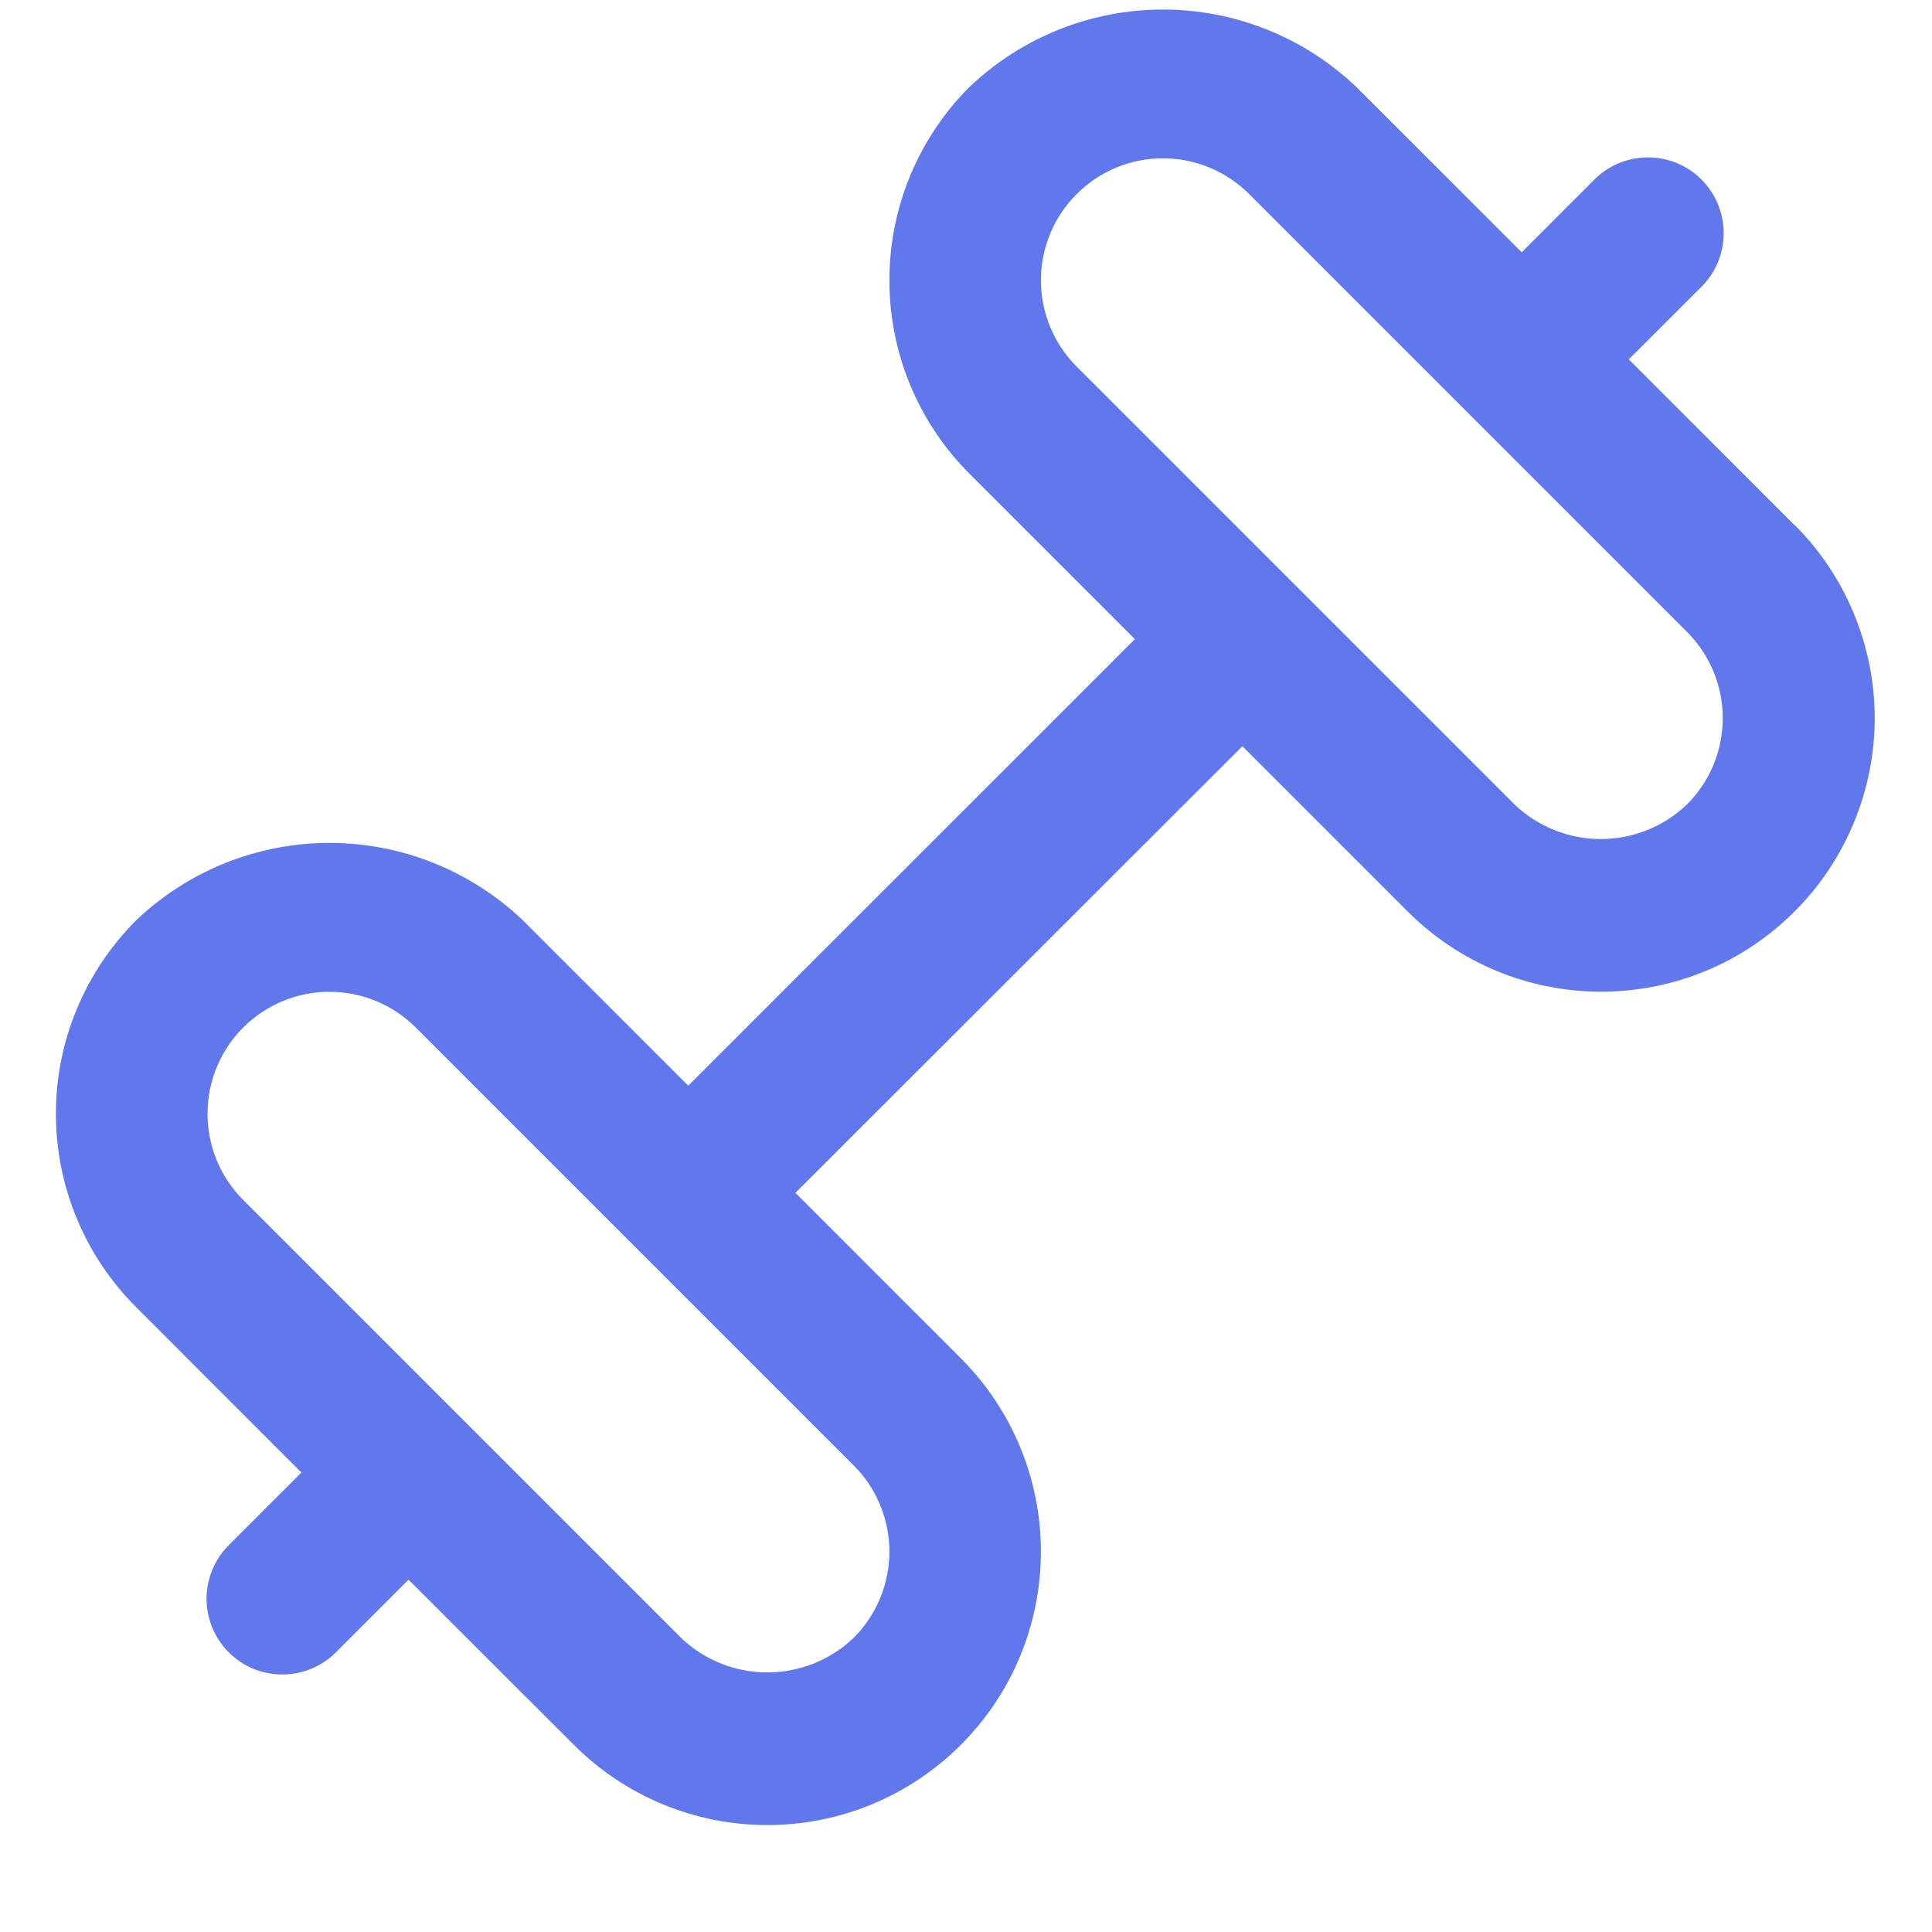 <svg width="17" height="17" viewBox="0 0 17 17" fill="none" xmlns="http://www.w3.org/2000/svg">
<path d="M15.787 4.618L14.332 3.162L14.964 2.531C15.027 2.469 15.078 2.396 15.113 2.315C15.148 2.233 15.166 2.146 15.167 2.057C15.168 1.969 15.151 1.881 15.117 1.799C15.084 1.717 15.034 1.643 14.972 1.58C14.909 1.517 14.835 1.468 14.753 1.434C14.671 1.401 14.583 1.384 14.495 1.385C14.406 1.386 14.319 1.404 14.237 1.439C14.156 1.474 14.082 1.525 14.021 1.588L13.39 2.22L11.934 0.765C11.476 0.328 10.866 0.084 10.233 0.084C9.599 0.084 8.99 0.328 8.531 0.765C8.307 0.988 8.13 1.254 8.009 1.546C7.888 1.838 7.826 2.151 7.826 2.467C7.826 2.783 7.888 3.096 8.009 3.388C8.13 3.68 8.307 3.945 8.531 4.169L9.986 5.624L6.056 9.553L4.601 8.098C4.142 7.661 3.533 7.417 2.899 7.417C2.266 7.417 1.656 7.661 1.198 8.098C0.974 8.322 0.797 8.587 0.676 8.879C0.554 9.171 0.492 9.484 0.492 9.8C0.492 10.116 0.554 10.429 0.676 10.722C0.797 11.014 0.974 11.279 1.198 11.502L2.652 12.957L2.021 13.588C1.957 13.65 1.906 13.723 1.872 13.805C1.837 13.886 1.818 13.973 1.817 14.062C1.817 14.15 1.834 14.238 1.867 14.32C1.901 14.402 1.95 14.477 2.013 14.539C2.075 14.602 2.15 14.651 2.232 14.685C2.314 14.718 2.401 14.735 2.49 14.734C2.578 14.734 2.666 14.715 2.747 14.68C2.829 14.645 2.902 14.595 2.964 14.531L3.595 13.9L5.05 15.354C5.274 15.578 5.539 15.755 5.831 15.876C6.123 15.997 6.436 16.059 6.752 16.059C7.068 16.059 7.381 15.997 7.673 15.876C7.965 15.755 8.23 15.578 8.454 15.354C8.677 15.131 8.855 14.866 8.976 14.574C9.097 14.282 9.159 13.969 9.159 13.653C9.159 13.336 9.097 13.024 8.976 12.732C8.855 12.44 8.677 12.174 8.454 11.951L6.999 10.496L10.932 6.566L12.387 8.021C12.61 8.244 12.876 8.422 13.168 8.543C13.46 8.664 13.773 8.726 14.089 8.726C14.405 8.726 14.718 8.664 15.01 8.543C15.302 8.422 15.567 8.244 15.79 8.021C16.014 7.798 16.191 7.532 16.312 7.24C16.433 6.948 16.496 6.635 16.496 6.319C16.496 6.003 16.433 5.69 16.312 5.398C16.191 5.106 16.014 4.841 15.79 4.618H15.787ZM7.826 13.653C7.826 13.794 7.798 13.934 7.744 14.064C7.69 14.194 7.611 14.312 7.511 14.412C7.307 14.607 7.035 14.716 6.752 14.716C6.469 14.716 6.197 14.607 5.993 14.412L2.14 10.559C1.939 10.358 1.826 10.085 1.826 9.8C1.826 9.515 1.939 9.242 2.14 9.041C2.342 8.84 2.615 8.727 2.899 8.727C3.184 8.727 3.457 8.84 3.658 9.041L7.511 12.894C7.611 12.993 7.69 13.111 7.744 13.242C7.798 13.372 7.826 13.512 7.826 13.653ZM14.844 7.078C14.64 7.274 14.368 7.383 14.085 7.383C13.803 7.383 13.531 7.274 13.326 7.078L9.474 3.226C9.374 3.126 9.295 3.008 9.241 2.877C9.187 2.747 9.159 2.608 9.159 2.467C9.159 2.182 9.272 1.909 9.474 1.708C9.675 1.506 9.948 1.393 10.233 1.393C10.517 1.393 10.79 1.506 10.992 1.708L14.844 5.56C14.944 5.66 15.023 5.778 15.077 5.908C15.131 6.039 15.159 6.178 15.159 6.319C15.159 6.46 15.131 6.6 15.077 6.73C15.023 6.86 14.944 6.979 14.844 7.078Z" fill="#6078EC"/>
</svg>

